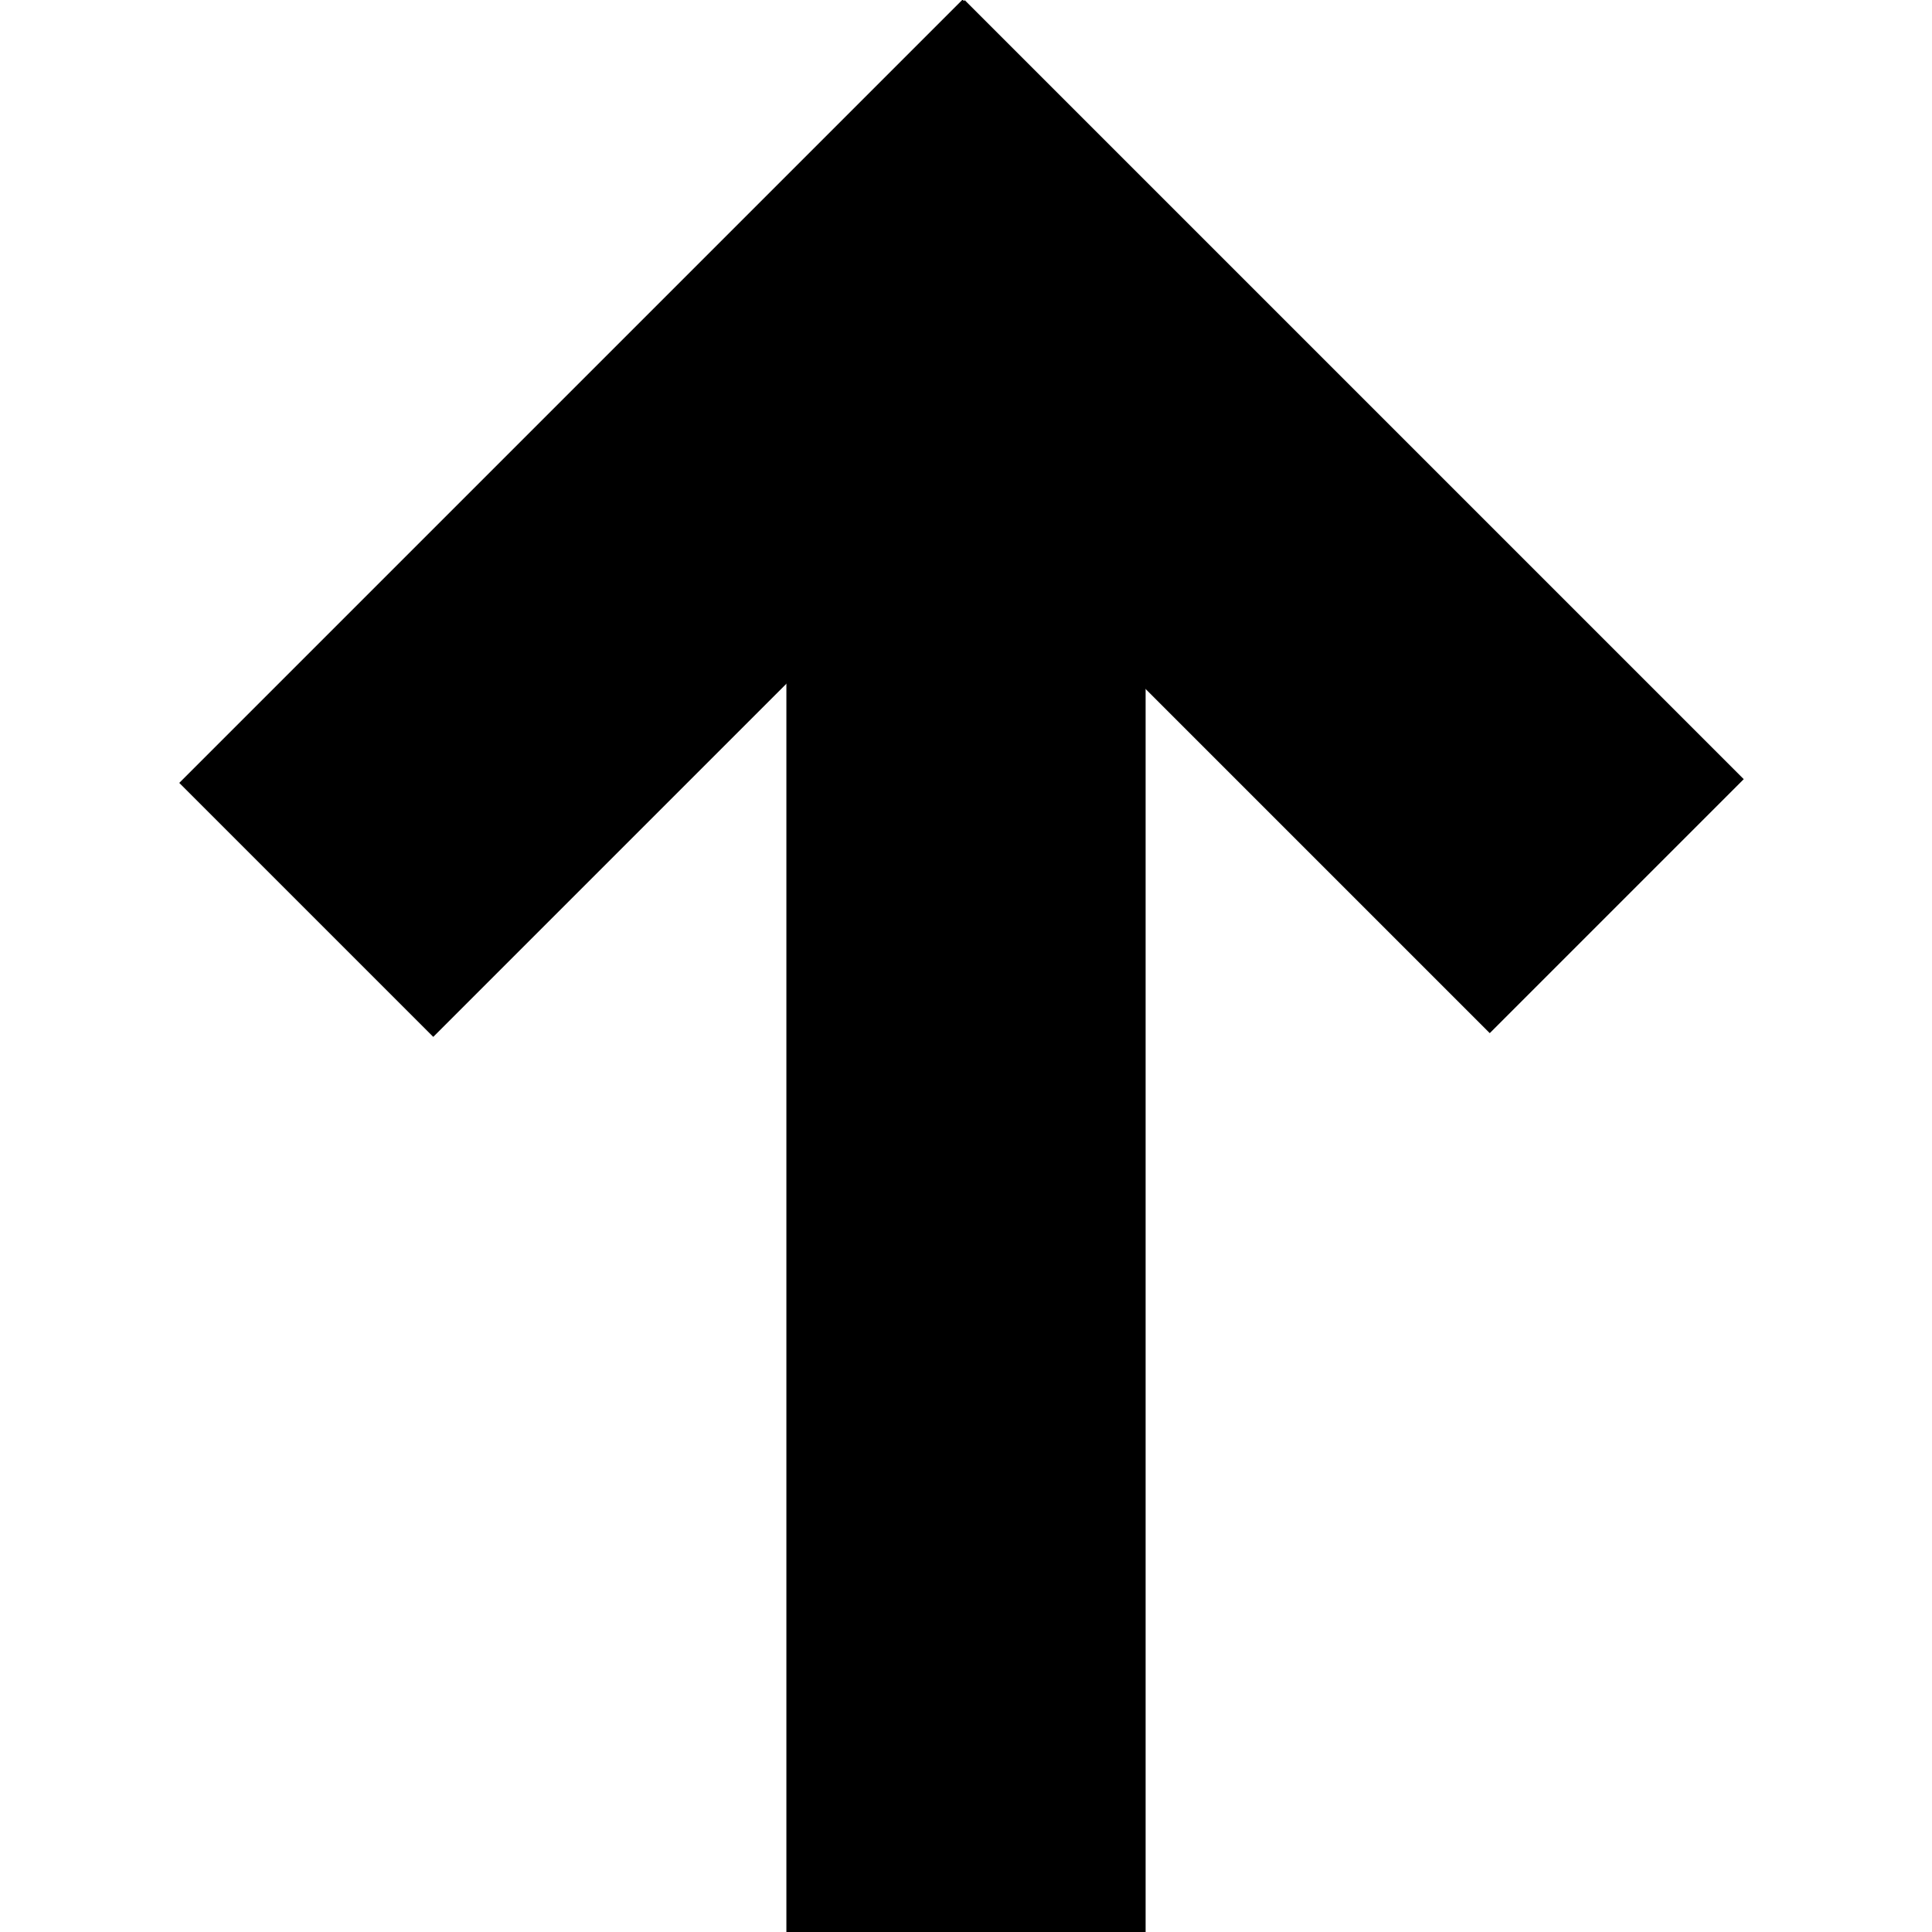 <?xml version="1.0" encoding="utf-8"?>
<!-- Generator: Adobe Illustrator 19.1.0, SVG Export Plug-In . SVG Version: 6.00 Build 0)  -->
<svg version="1.1" id="レイヤー_1" xmlns="http://www.w3.org/2000/svg" xmlns:xlink="http://www.w3.org/1999/xlink" x="0px"
	 y="0px" viewBox="0 0 128 128" style="enable-background:new 0 0 128 128;" xml:space="preserve">
<rect x="9.5" y="22.5" transform="matrix(-0.707 0.707 -0.707 -0.707 103.222 25.993)" width="73.4" height="23.8"/>
<rect x="52.1" y="12.3" width="23.8" height="115.7"/>
<rect x="44.8" y="22.3" transform="matrix(-0.707 -0.707 0.707 -0.707 114.608 115.888)" width="73" height="23.8"/>
</svg>
